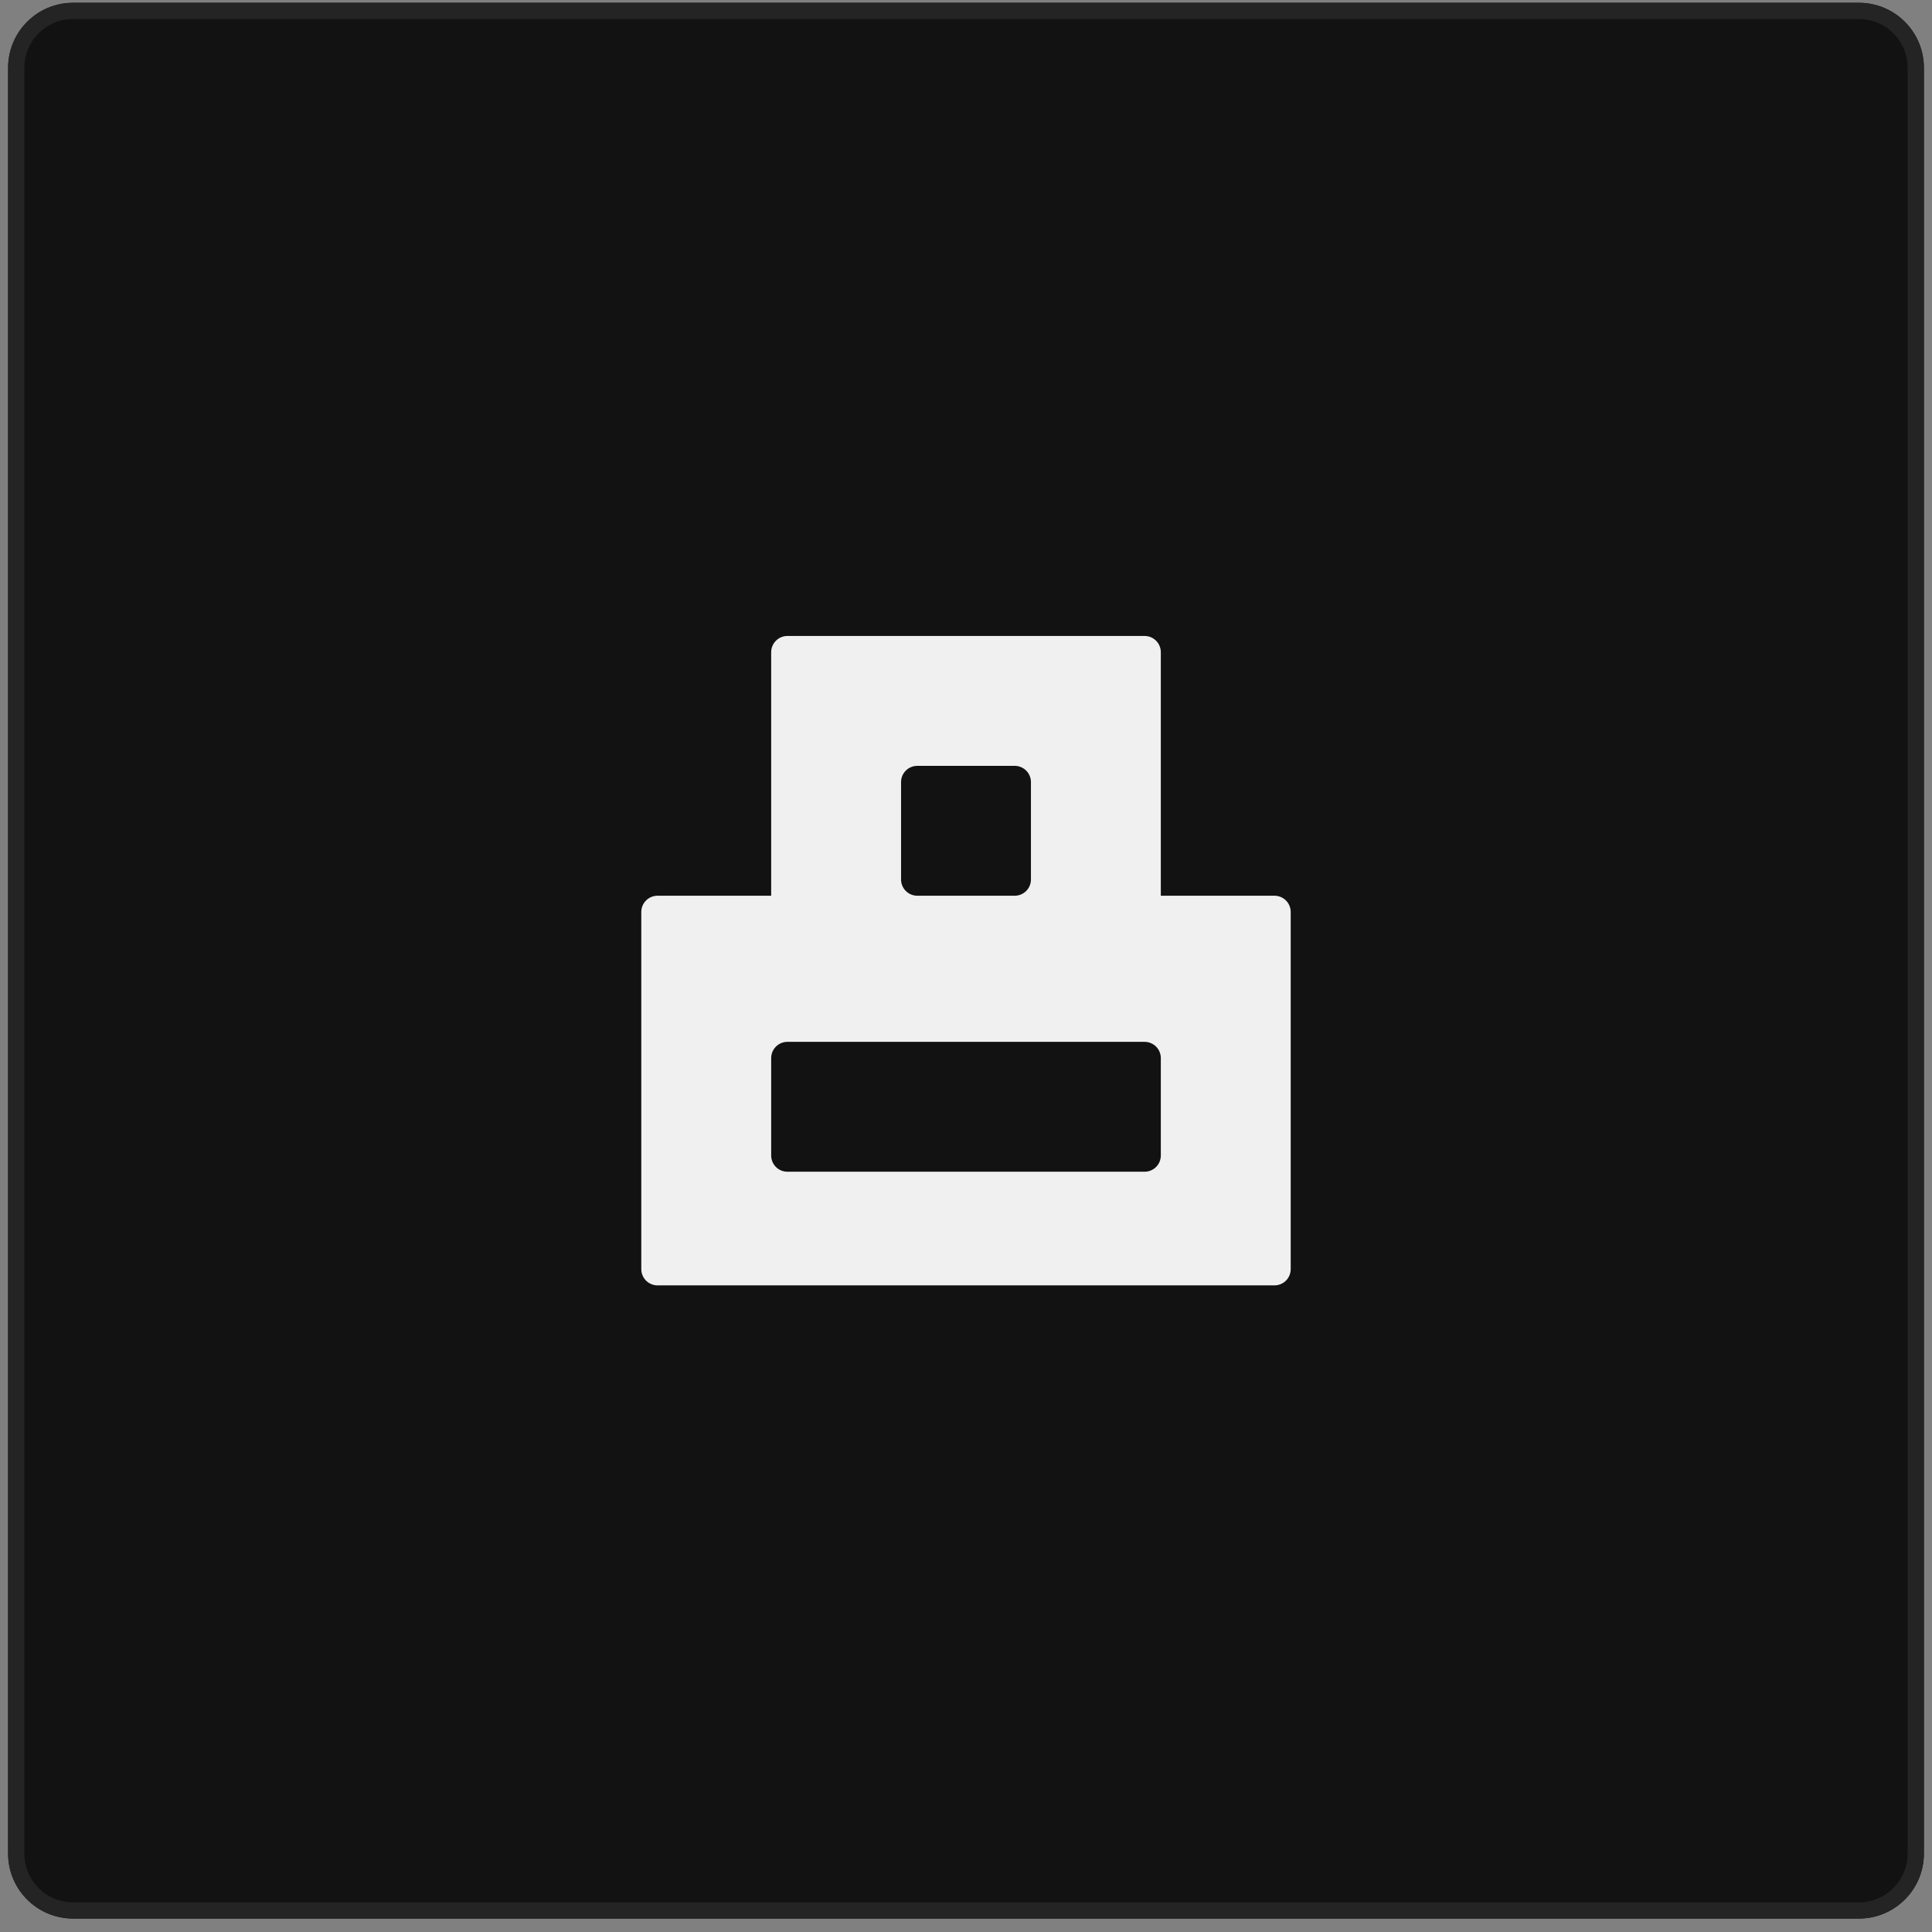 <svg width="119" height="119" viewBox="0 0 119 119" fill="none" xmlns="http://www.w3.org/2000/svg">
<rect x="0" y="0" width="119" height="119" fill="#808080" stroke="none"/>
<g clip-path="url(#clip0_2_1678)">
<path d="M0.5 4.172C0.5 1.963 2.291 0.172 4.5 0.172H114.5C116.709 0.172 118.5 1.963 118.5 4.172V114.172C118.5 116.381 116.709 118.172 114.5 118.172H4.5C2.291 118.172 0.5 116.381 0.5 114.172V4.172Z" fill="#121212"/>
<path d="M1 4.172C1 2.239 2.567 0.672 4.5 0.672H114.5C116.433 0.672 118 2.239 118 4.172V114.172C118 116.105 116.433 117.672 114.5 117.672H4.5C2.567 117.672 1 116.105 1 114.172V4.172Z" stroke="#242424"/>
<g clip-path="url(#clip1_2_1678)">
<g clip-path="url(#clip2_2_1678)">
<path fill-rule="evenodd" clip-rule="evenodd" d="M47.5 40.172C47.5 39.907 47.605 39.652 47.793 39.465C47.98 39.277 48.235 39.172 48.5 39.172H70.5C70.765 39.172 71.02 39.277 71.207 39.465C71.395 39.652 71.5 39.907 71.5 40.172V55.172H78.5C78.765 55.172 79.02 55.277 79.207 55.465C79.395 55.652 79.5 55.907 79.5 56.172V78.172C79.5 78.437 79.395 78.691 79.207 78.879C79.02 79.067 78.765 79.172 78.5 79.172H40.5C40.235 79.172 39.98 79.067 39.793 78.879C39.605 78.691 39.5 78.437 39.5 78.172V56.172C39.5 55.907 39.605 55.652 39.793 55.465C39.98 55.277 40.235 55.172 40.5 55.172H47.5V40.172ZM56.5 55.172H62.5C62.765 55.172 63.02 55.066 63.207 54.879C63.395 54.691 63.5 54.437 63.5 54.172V48.172C63.5 47.907 63.395 47.652 63.207 47.465C63.02 47.277 62.765 47.172 62.5 47.172H56.5C56.235 47.172 55.98 47.277 55.793 47.465C55.605 47.652 55.5 47.907 55.5 48.172V54.172C55.5 54.437 55.605 54.691 55.793 54.879C55.98 55.066 56.235 55.172 56.5 55.172ZM47.5 65.172C47.5 64.907 47.605 64.652 47.793 64.465C47.98 64.277 48.235 64.172 48.5 64.172H70.5C70.765 64.172 71.02 64.277 71.207 64.465C71.395 64.652 71.5 64.907 71.5 65.172V71.172C71.5 71.437 71.395 71.691 71.207 71.879C71.02 72.067 70.765 72.172 70.5 72.172H48.5C48.235 72.172 47.98 72.067 47.793 71.879C47.605 71.691 47.5 71.437 47.5 71.172V65.172Z" fill="#F0F0F0"/>
</g>
</g>
</g>
<defs>
<clipPath id="clip0_2_1678">
<path d="M0.5 4.172C0.5 1.963 2.291 0.172 4.5 0.172H114.5C116.709 0.172 118.5 1.963 118.5 4.172V114.172C118.5 116.381 116.709 118.172 114.5 118.172H4.5C2.291 118.172 0.5 116.381 0.5 114.172V4.172Z" fill="white"/>
</clipPath>
<clipPath id="clip1_2_1678">
<rect width="40" height="40" fill="white" transform="translate(39.5 39.172)"/>
</clipPath>
<clipPath id="clip2_2_1678">
<rect width="40" height="40" fill="white" transform="translate(39.5 39.172)"/>
</clipPath>
</defs>
</svg>
